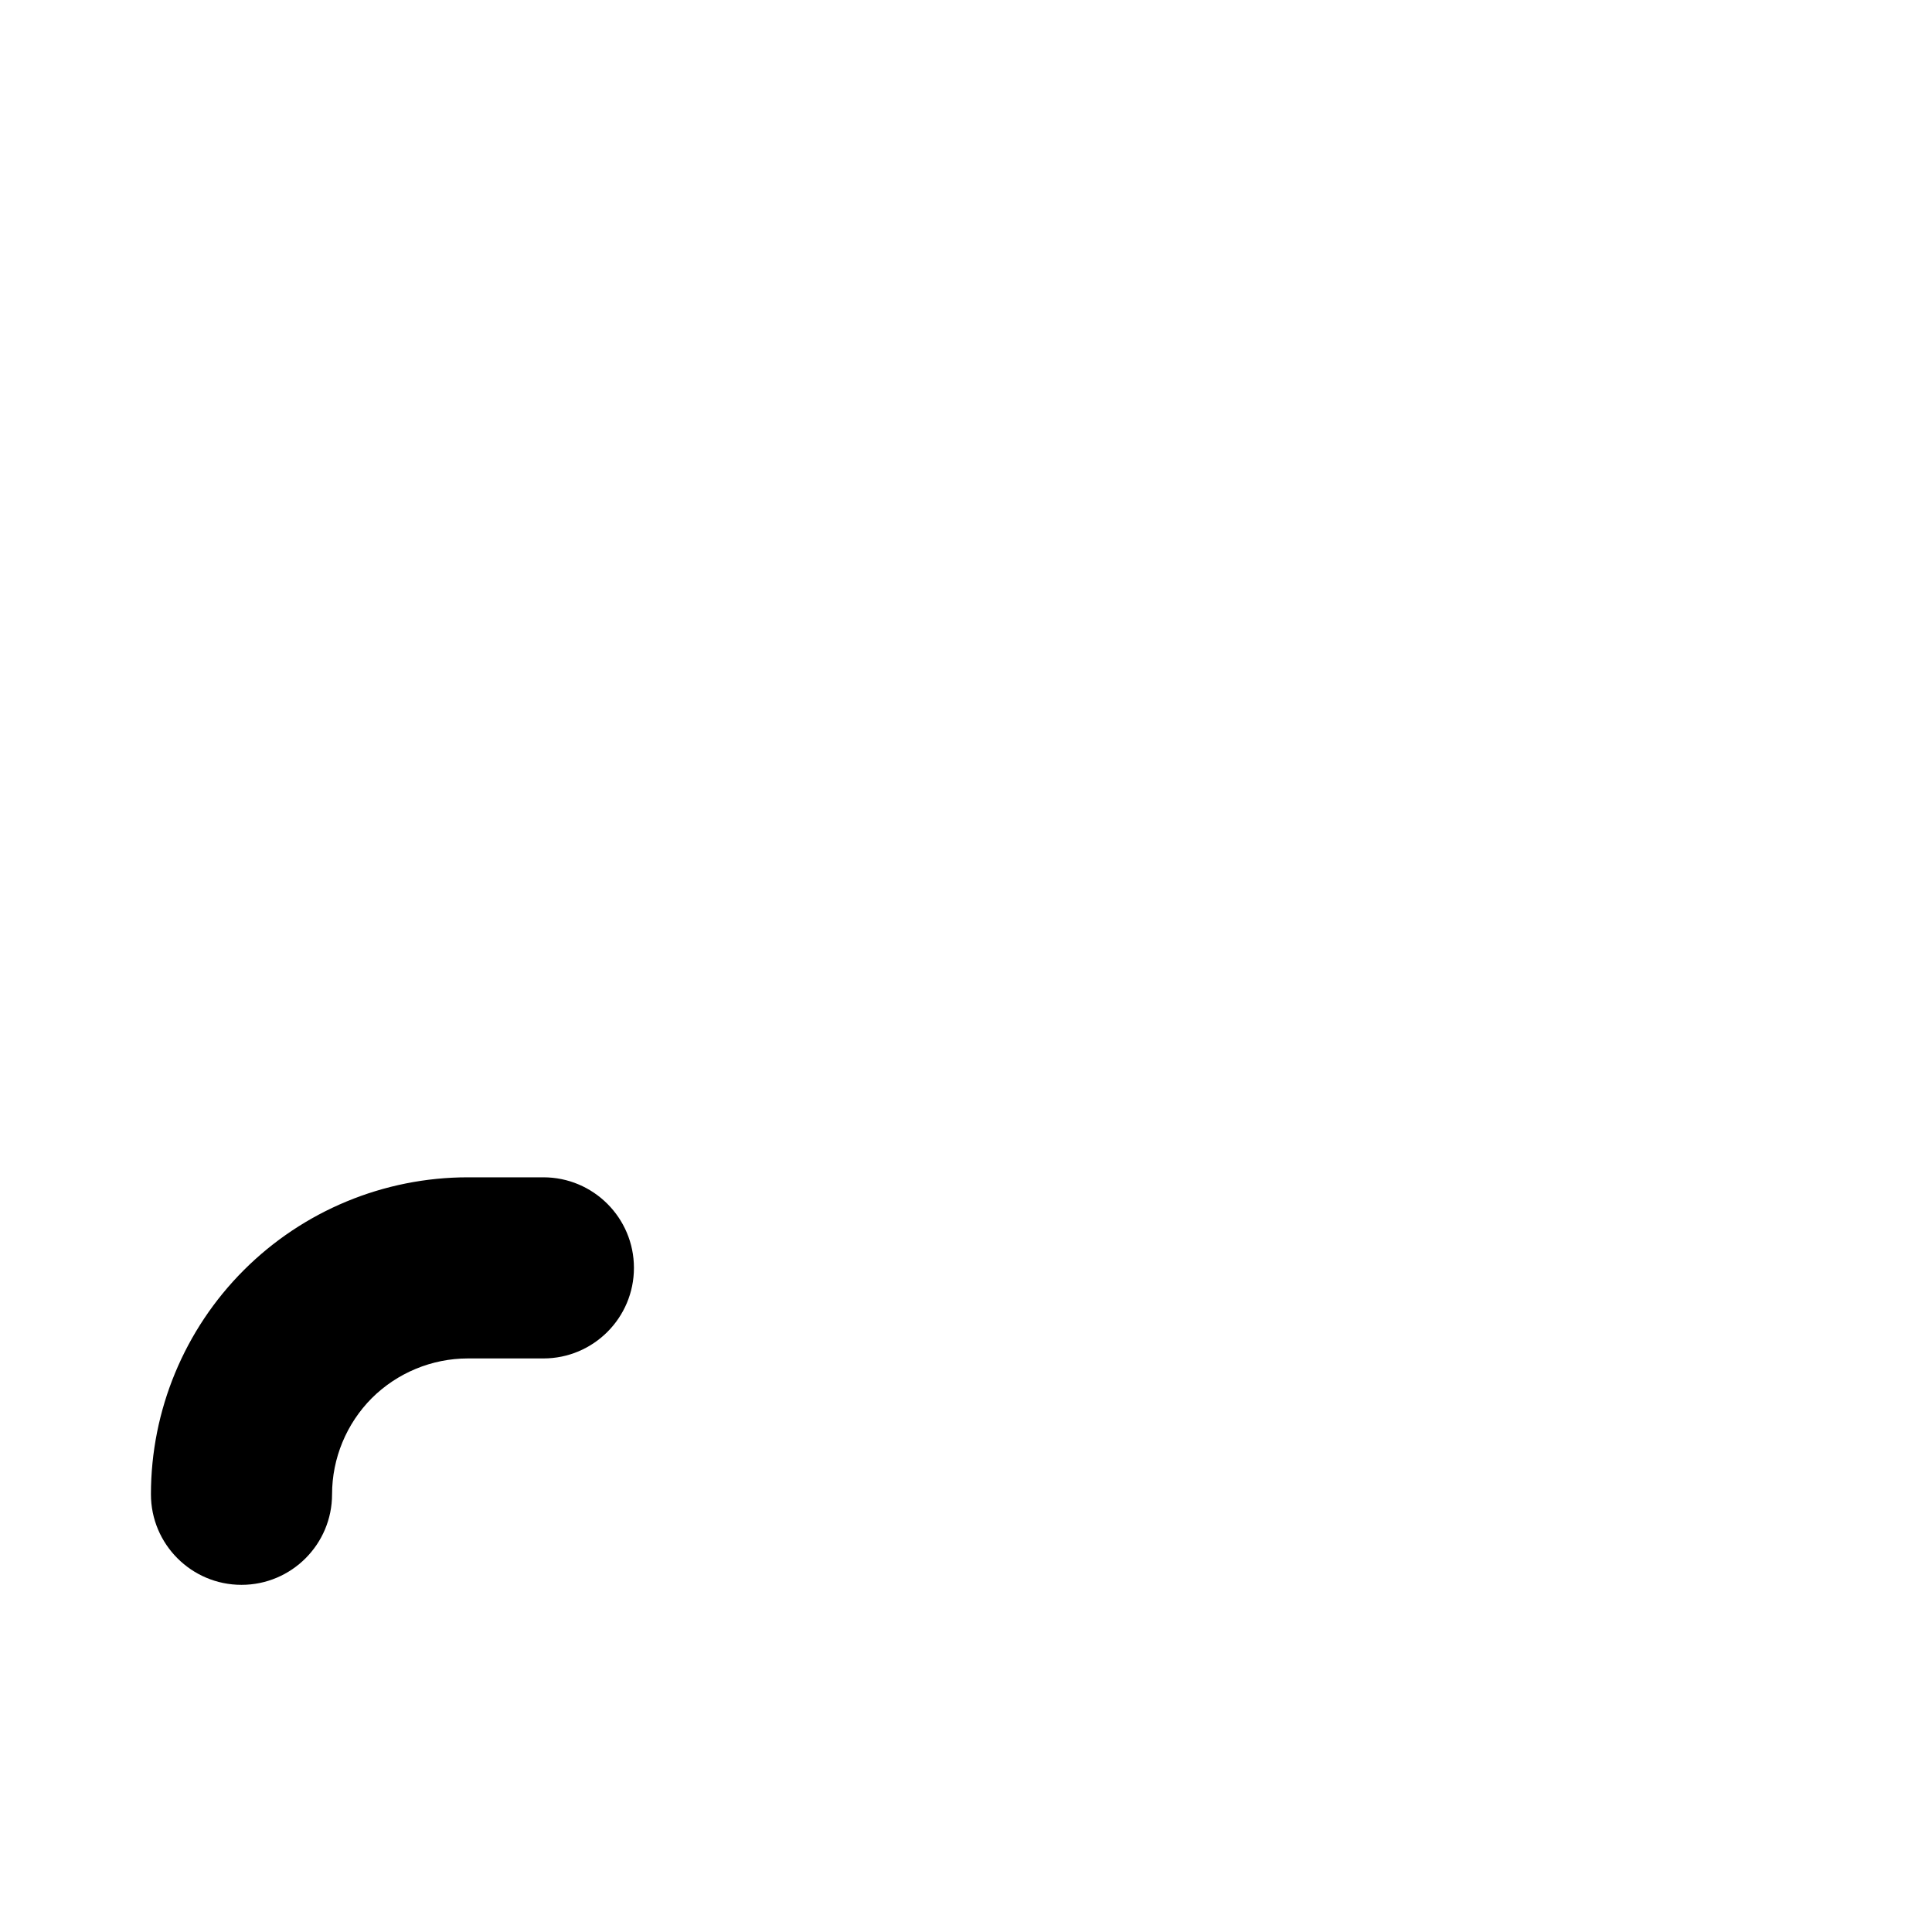 <svg viewBox="0 0 16 16" width="16" height="16" fill="black" xmlns="http://www.w3.org/2000/svg">
 <g transform="translate(1.25, 9.75)">
  <path d="M2.625 1.5C2.327 1.5 2.04 1.619 1.829 1.829C1.619 2.04 1.5 2.327 1.5 2.625C1.5 3.039 1.164 3.375 0.75 3.375C0.336 3.375 0 3.039 0 2.625C0 1.929 0.277 1.261 0.769 0.769C1.261 0.277 1.929 0 2.625 0L3.25 0C3.664 0 4 0.336 4 0.75C4 1.164 3.664 1.5 3.25 1.5L2.625 1.5Z" fill-rule="EVENODD"></path>
 </g>
</svg>